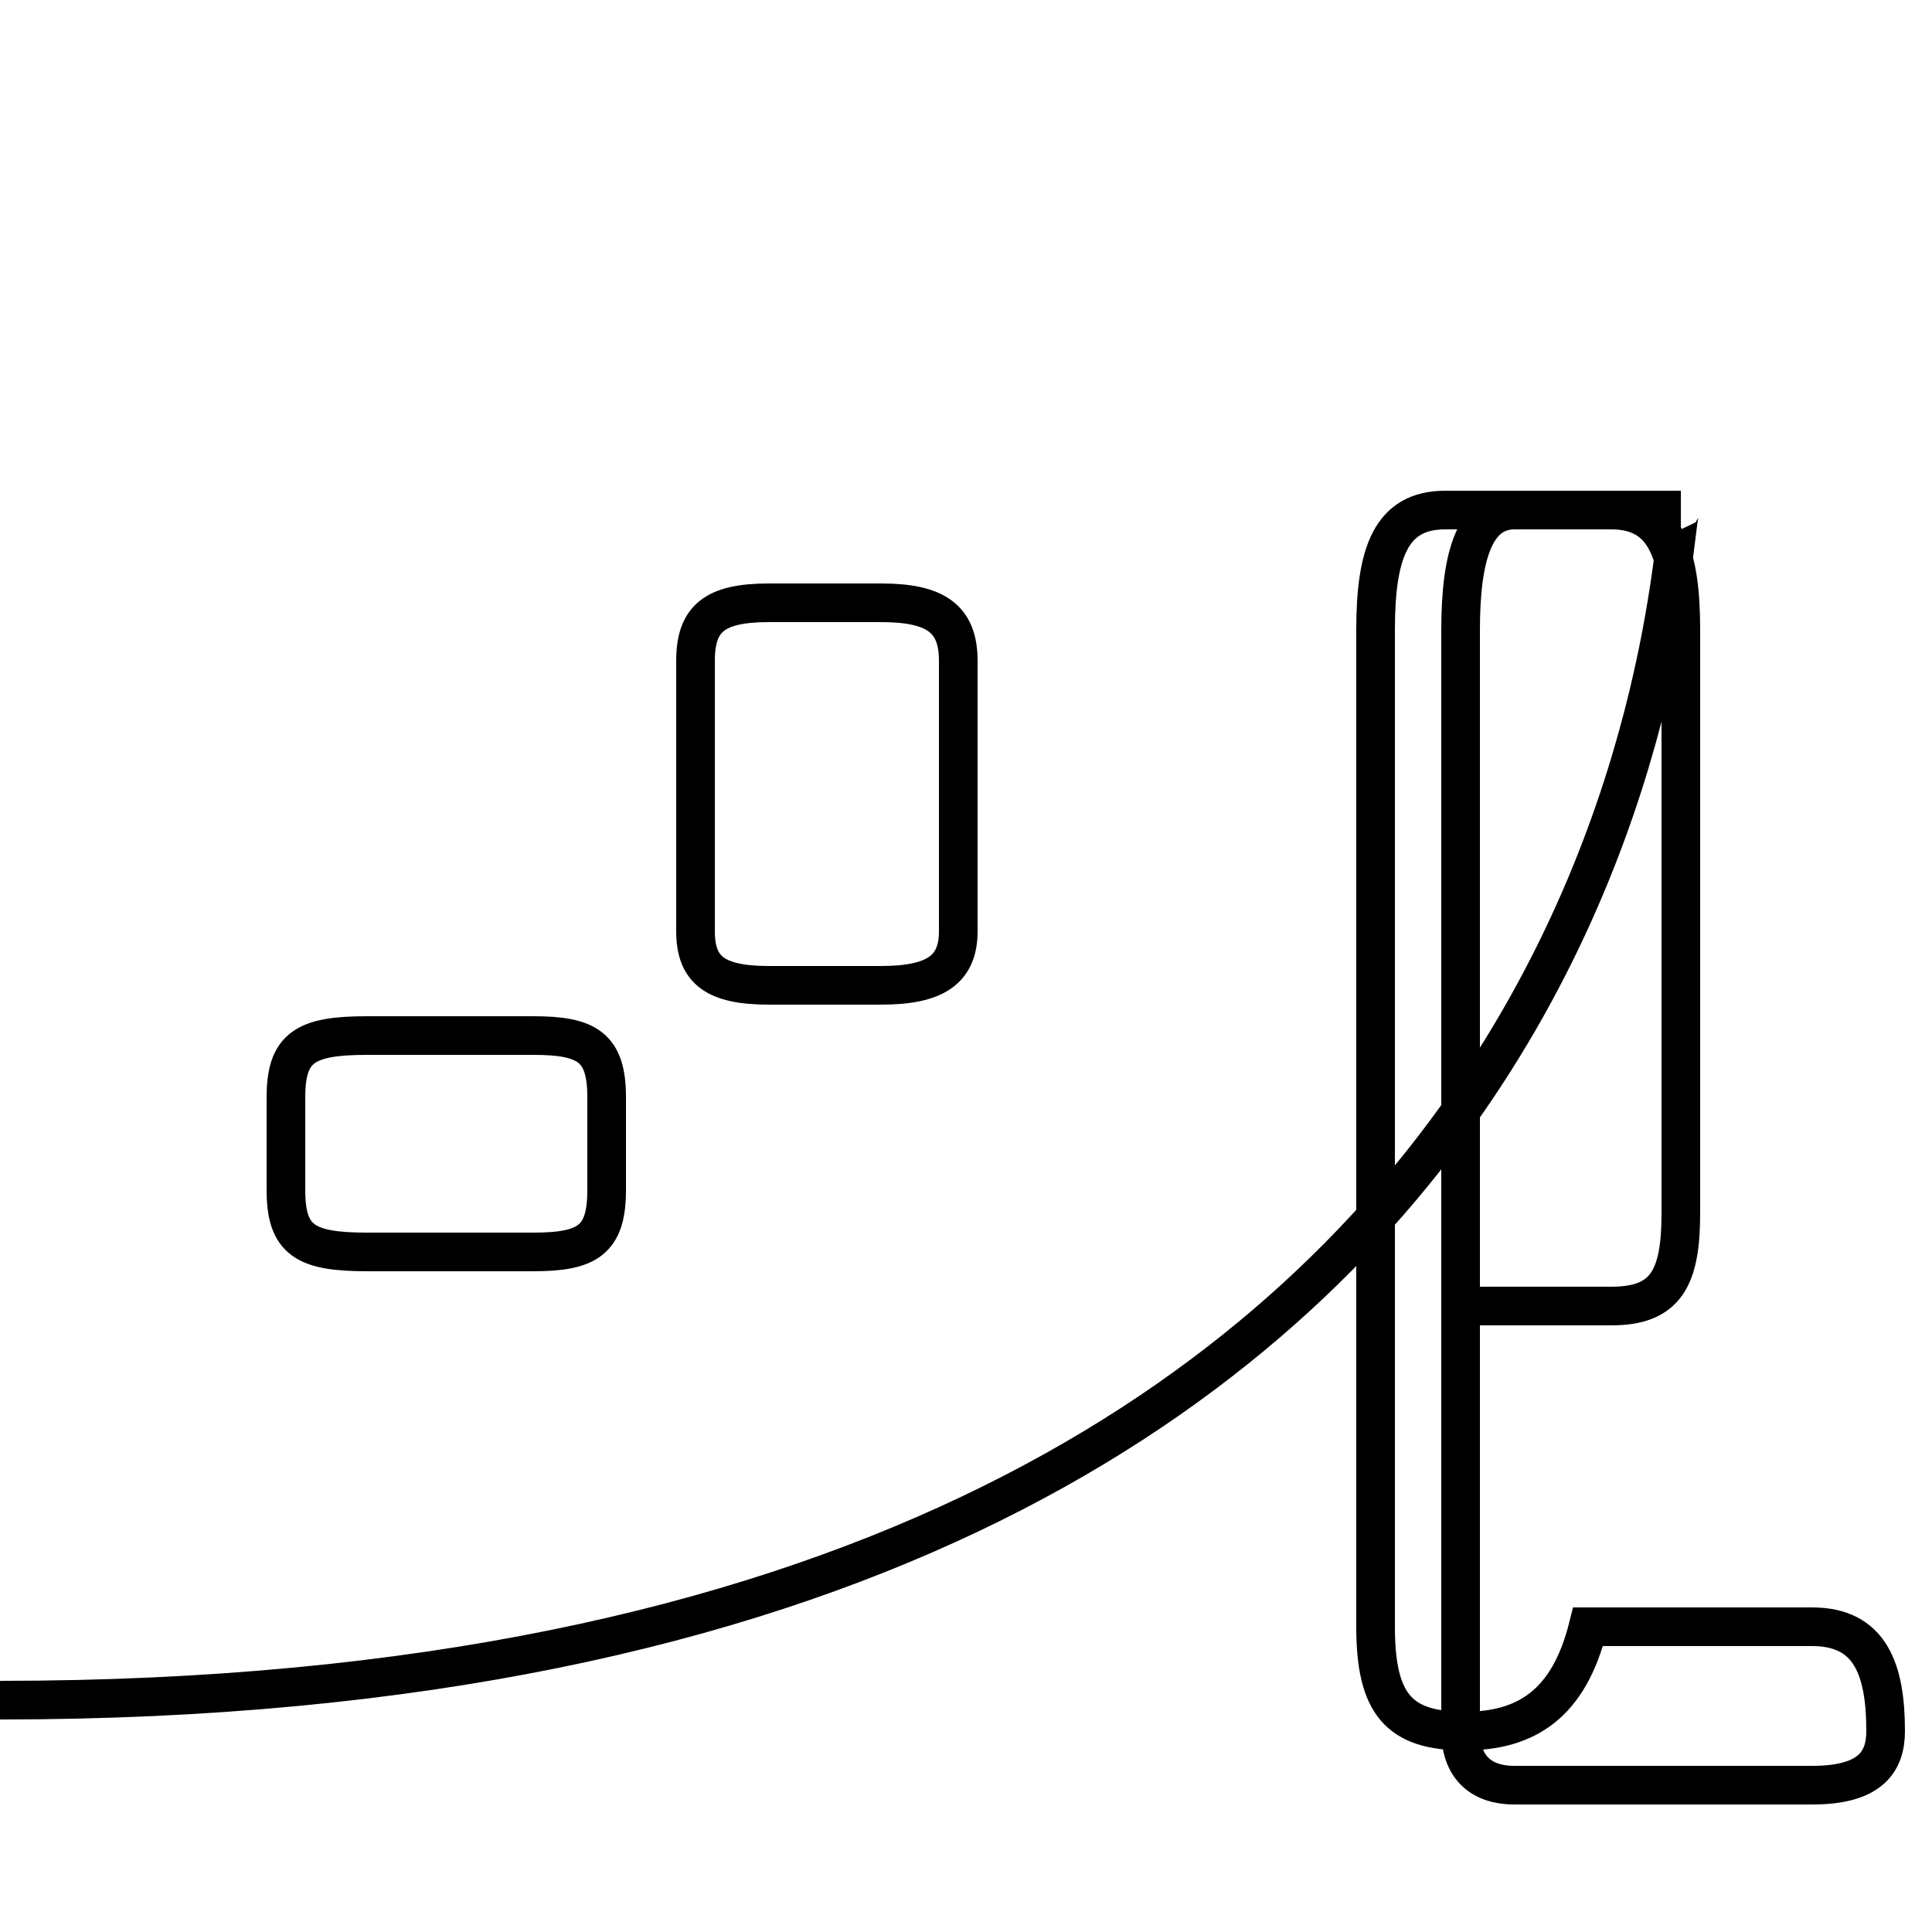 <?xml version='1.0' encoding='utf8'?>
<svg viewBox="0.0 -44.0 50.0 50.0" version="1.1" xmlns="http://www.w3.org/2000/svg">
<rect x="0.0" y="-44.0" width="50.0" height="50.0" fill="#808080" stroke="none"/>
<rect x="-1000" y="-1000" width="2000" height="2000" stroke="white" fill="white"/>
<g style="fill:none; stroke:#000000;  stroke-width:1">
<path d="M 9.5 17.2 L 13.8 17.2 C 15.2 17.2 15.7 16.9 15.7 15.6 L 15.7 13.2 C 15.7 11.9 15.2 11.6 13.8 11.6 L 9.5 11.6 C 7.9 11.6 7.4 11.9 7.4 13.2 L 7.4 15.6 C 7.4 16.9 7.9 17.2 9.5 17.2 Z M 22.8 18.5 C 24.2 18.5 24.8 18.9 24.8 19.9 L 24.8 26.9 C 24.8 28.0 24.2 28.4 22.8 28.4 L 19.9 28.4 C 18.5 28.4 18.0 28.0 18.0 26.9 L 18.0 19.9 C 18.0 18.9 18.5 18.5 19.9 18.5 Z M 37.4 10.2 L 41.7 10.2 C 43.1 10.2 43.5 10.9 43.5 12.6 L 43.5 27.7 C 43.5 29.7 43.1 30.8 41.7 30.8 L 37.4 30.8 C 36.0 30.8 35.6 29.7 35.6 27.7 L 35.6 10.2 L 35.6 1.9 C 35.6 -0.1 36.2 -0.8 37.9 -0.8 C 39.5 -0.8 40.6 -0.1 41.1 1.9 L 46.9 1.9 C 48.4 1.9 48.8 0.8 48.8 -0.8 C 48.8 -1.6 48.4 -2.2 46.9 -2.2 L 39.2 -2.2 C 38.2 -2.2 37.8 -1.6 37.8 -0.8 L 37.8 10.2 L 37.8 27.7 C 37.8 29.7 38.2 30.8 39.2 30.8 L 43.5 30.8 C 43.1 30.8 43.5 00000000000000
0000000000000-000-0000000000 " transform="scale(1, -1)" />
</g>
</svg>